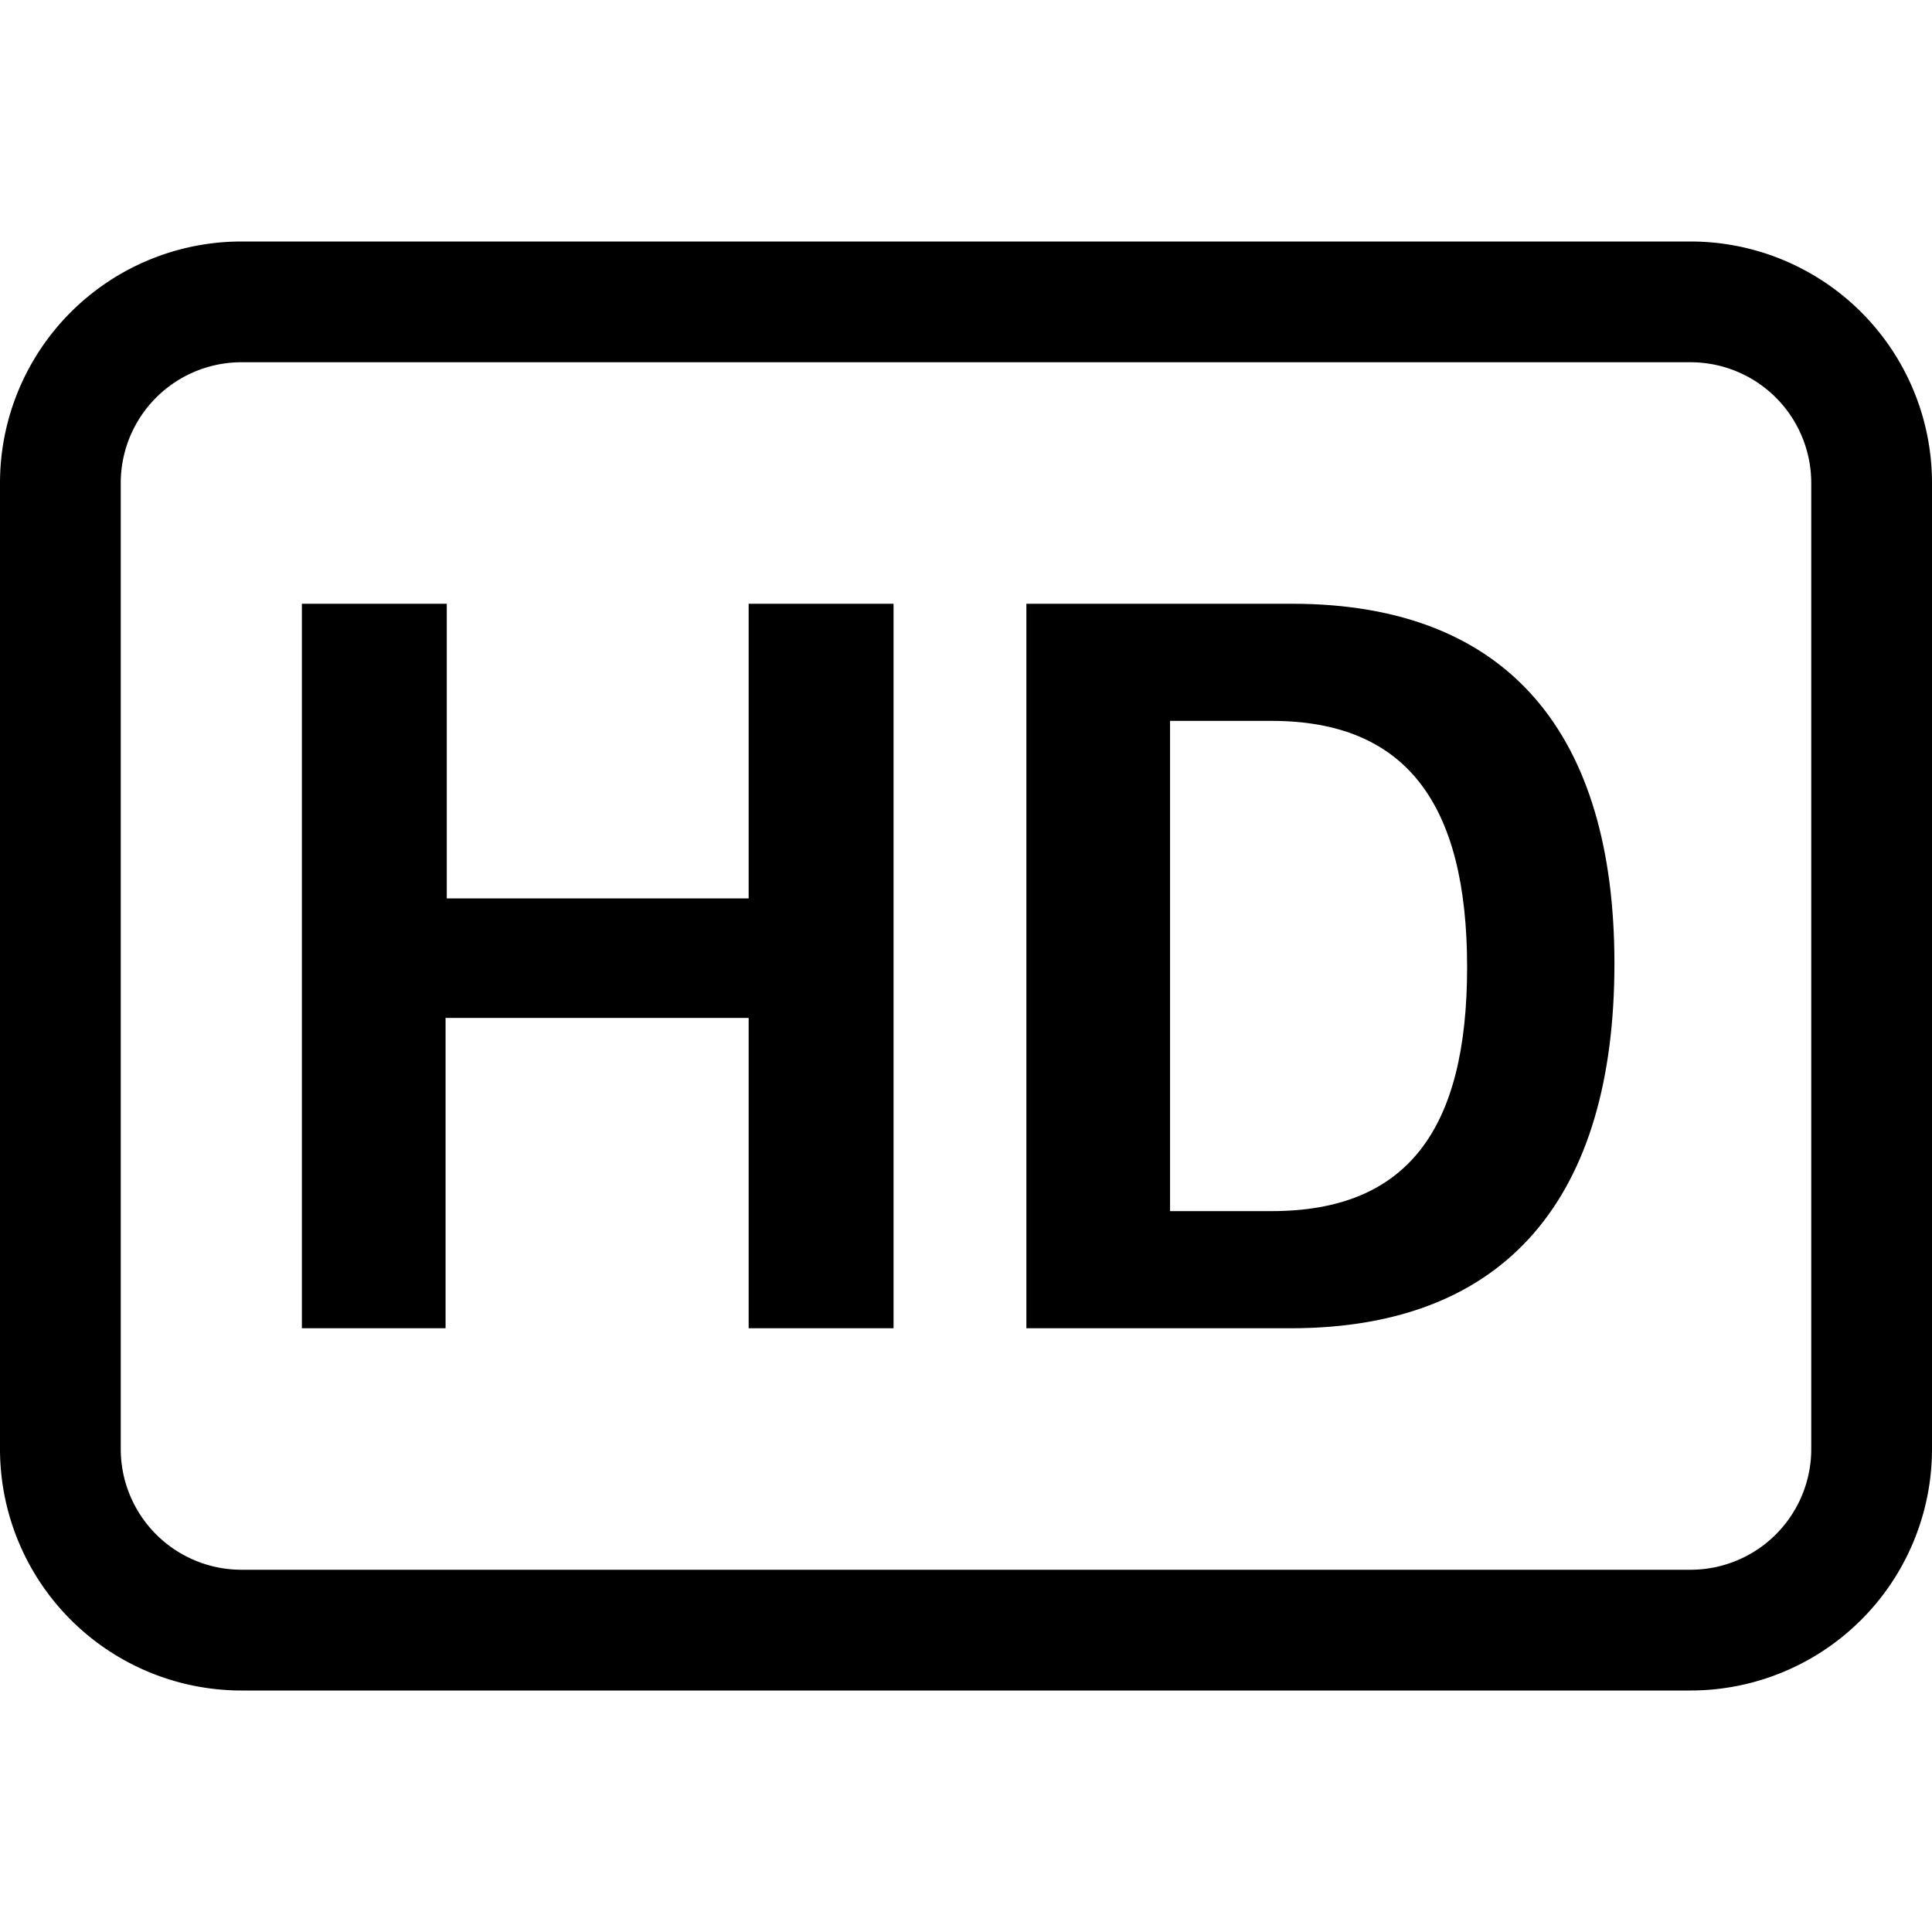 <svg xmlns="http://www.w3.org/2000/svg" viewBox="0 0 16 16"><path d="M7.4 11V5H6.2v2.44H3.7V5H2.5v6h1.19V8.43H6.2V11h1.2zm1.1-6v6h2.19c1.8 0 2.68-1.1 2.68-3.02C13.37 6.1 12.51 5 10.7 5H8.5zm1.19.97h.84c1.11 0 1.62.68 1.62 2.04 0 1.35-.5 2.02-1.62 2.02h-.84V5.97z"/><path d="M14 3a1 1 0 0 1 1 1v8a1 1 0 0 1-1 1H2a1 1 0 0 1-1-1V4a1 1 0 0 1 1-1h12zM2 2a2 2 0 0 0-2 2v8a2 2 0 0 0 2 2h12a2 2 0 0 0 2-2V4a2 2 0 0 0-2-2H2z"/></svg>